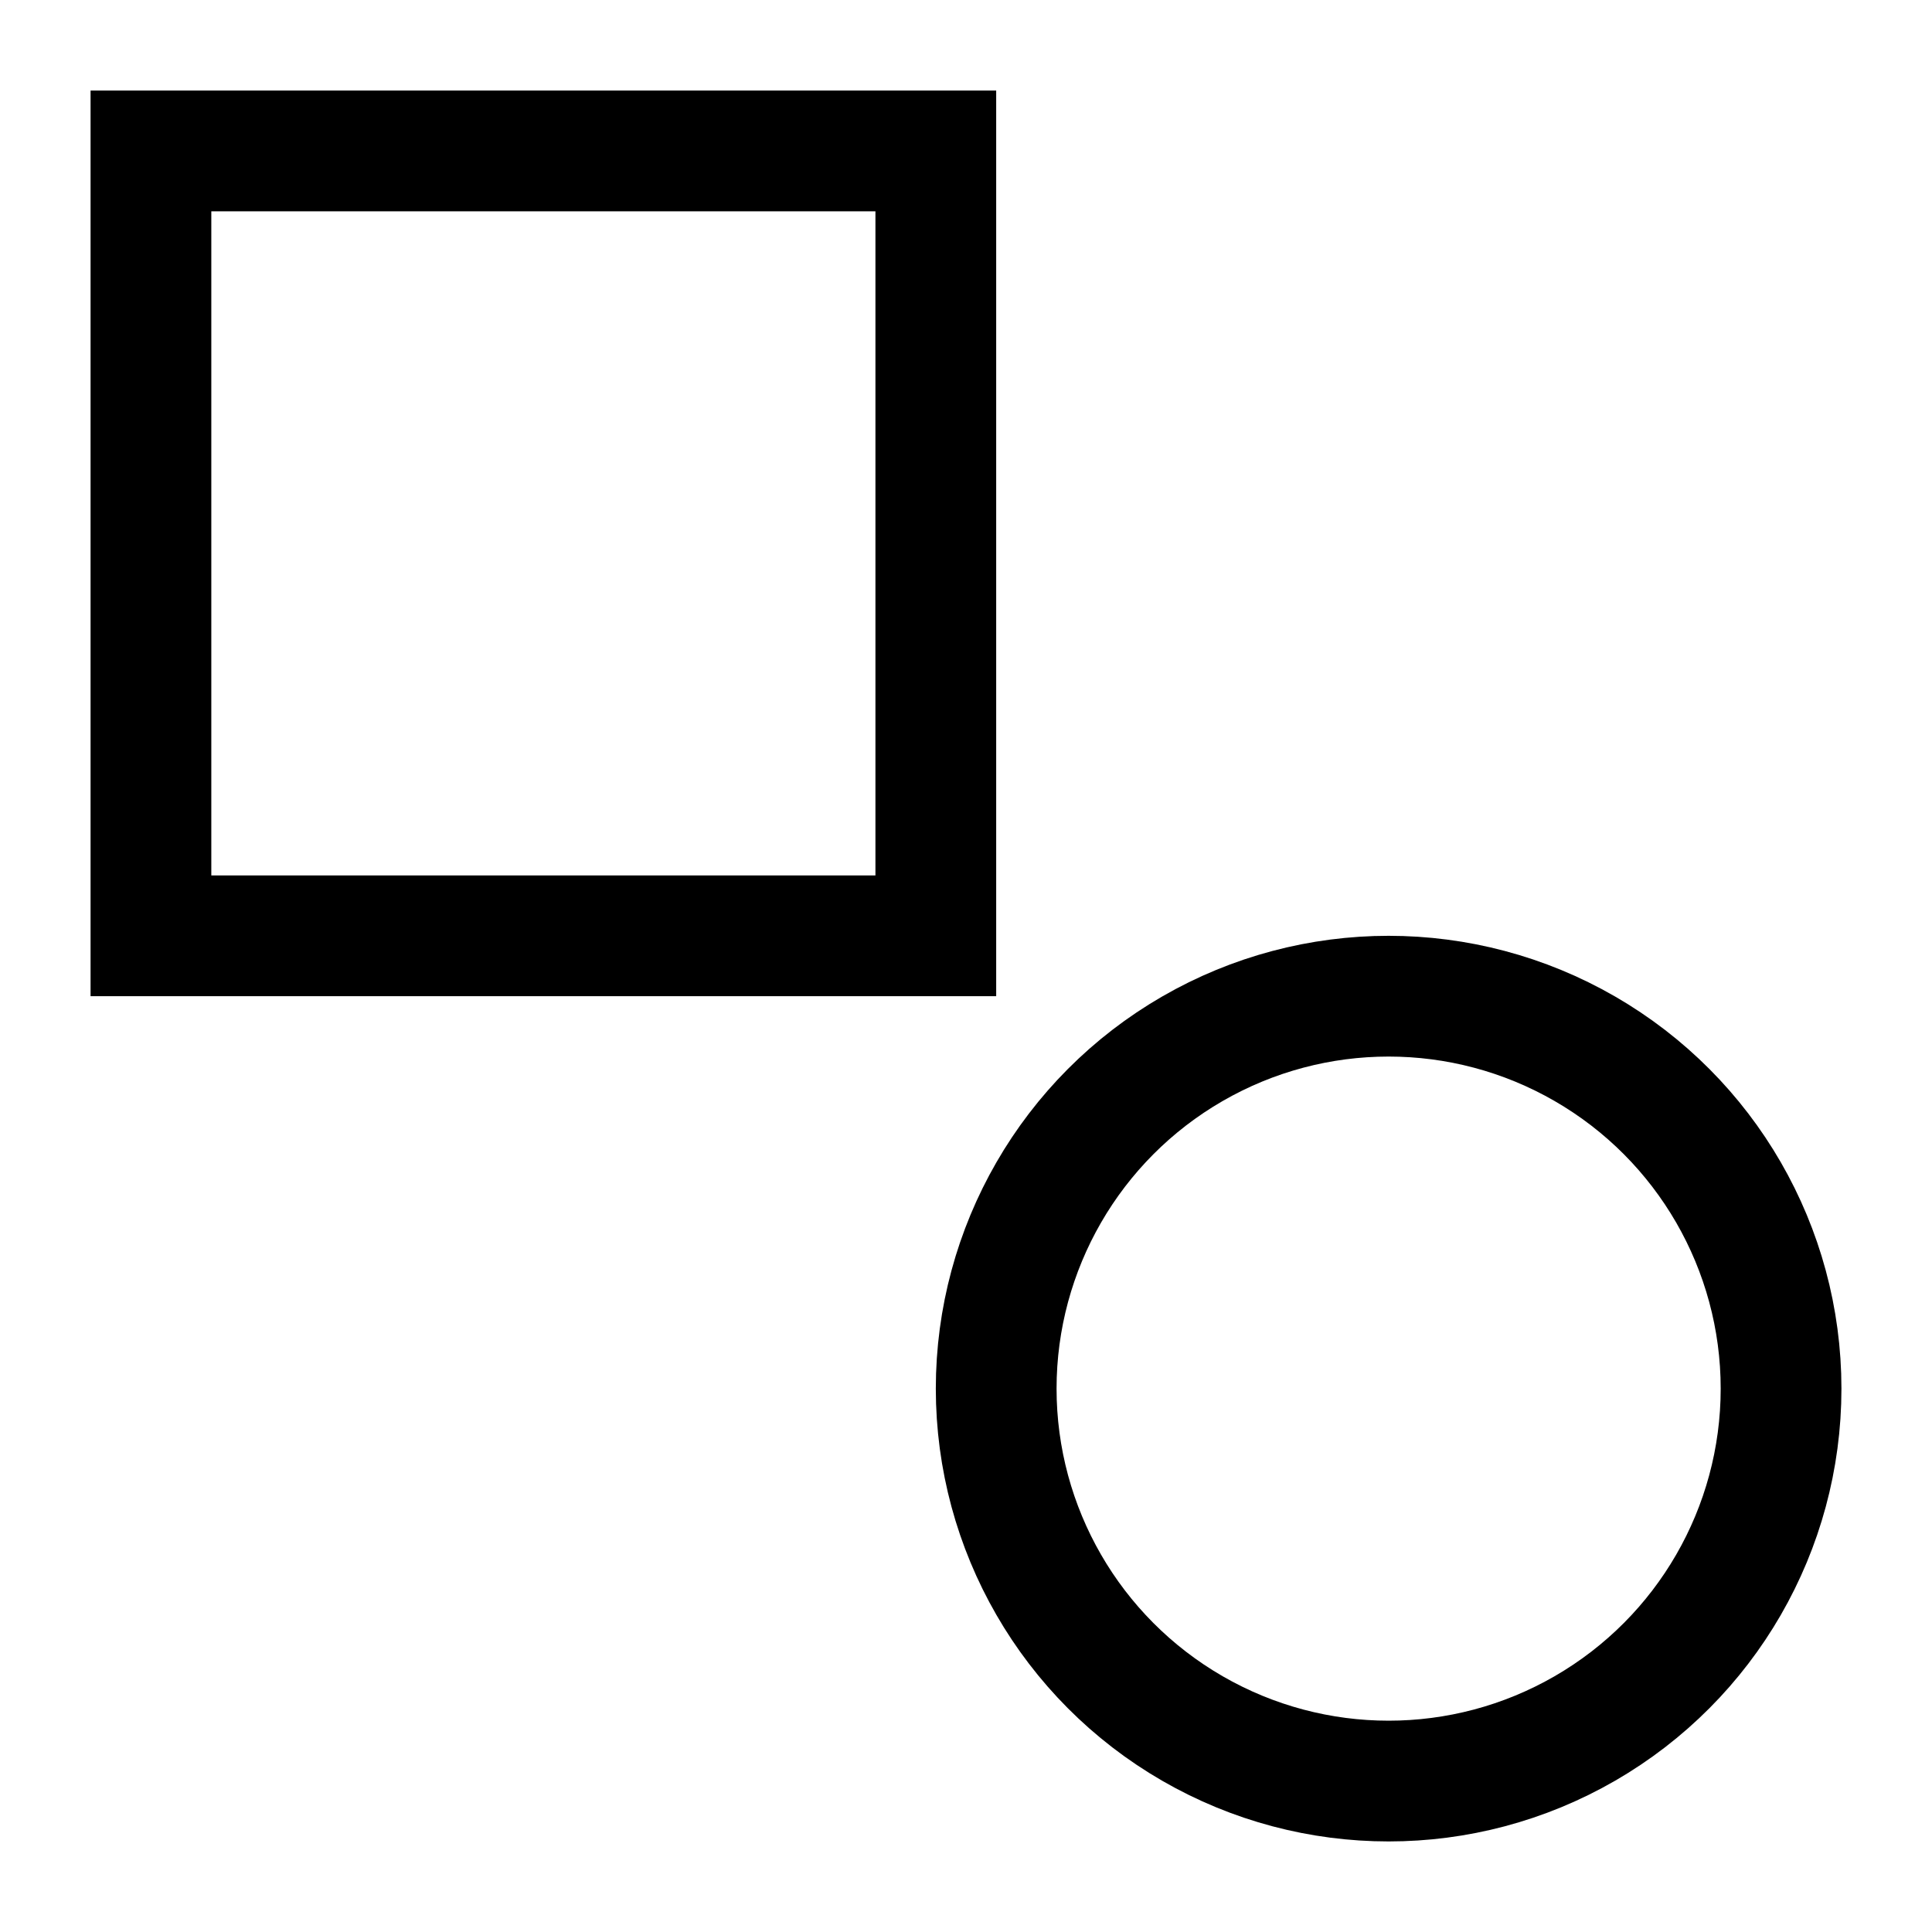 <?xml version = "1.0" standalone = "no"?>
<svg xmlns="http://www.w3.org/2000/svg" viewBox="0 0 32 32" font-family="sans-serif" xmlns:xlink="http://www.w3.org/1999/xlink"><rect transform="matrix(1,0,0,1,-7,-7)" fill="rgb(0,0,0)" fill-opacity="0" stroke="rgb(0,0,0)" stroke-opacity="1" stroke-width="2" x="9.5" y="9.5" width="13" height="13"/><ellipse transform="matrix(1,0,0,1,7,7)" fill="rgb(0,0,0)" fill-opacity="0" stroke="rgb(0,0,0)" stroke-opacity="1" stroke-width="2" cx="16" cy="16" rx="6.5" ry="6.5"/></svg>
